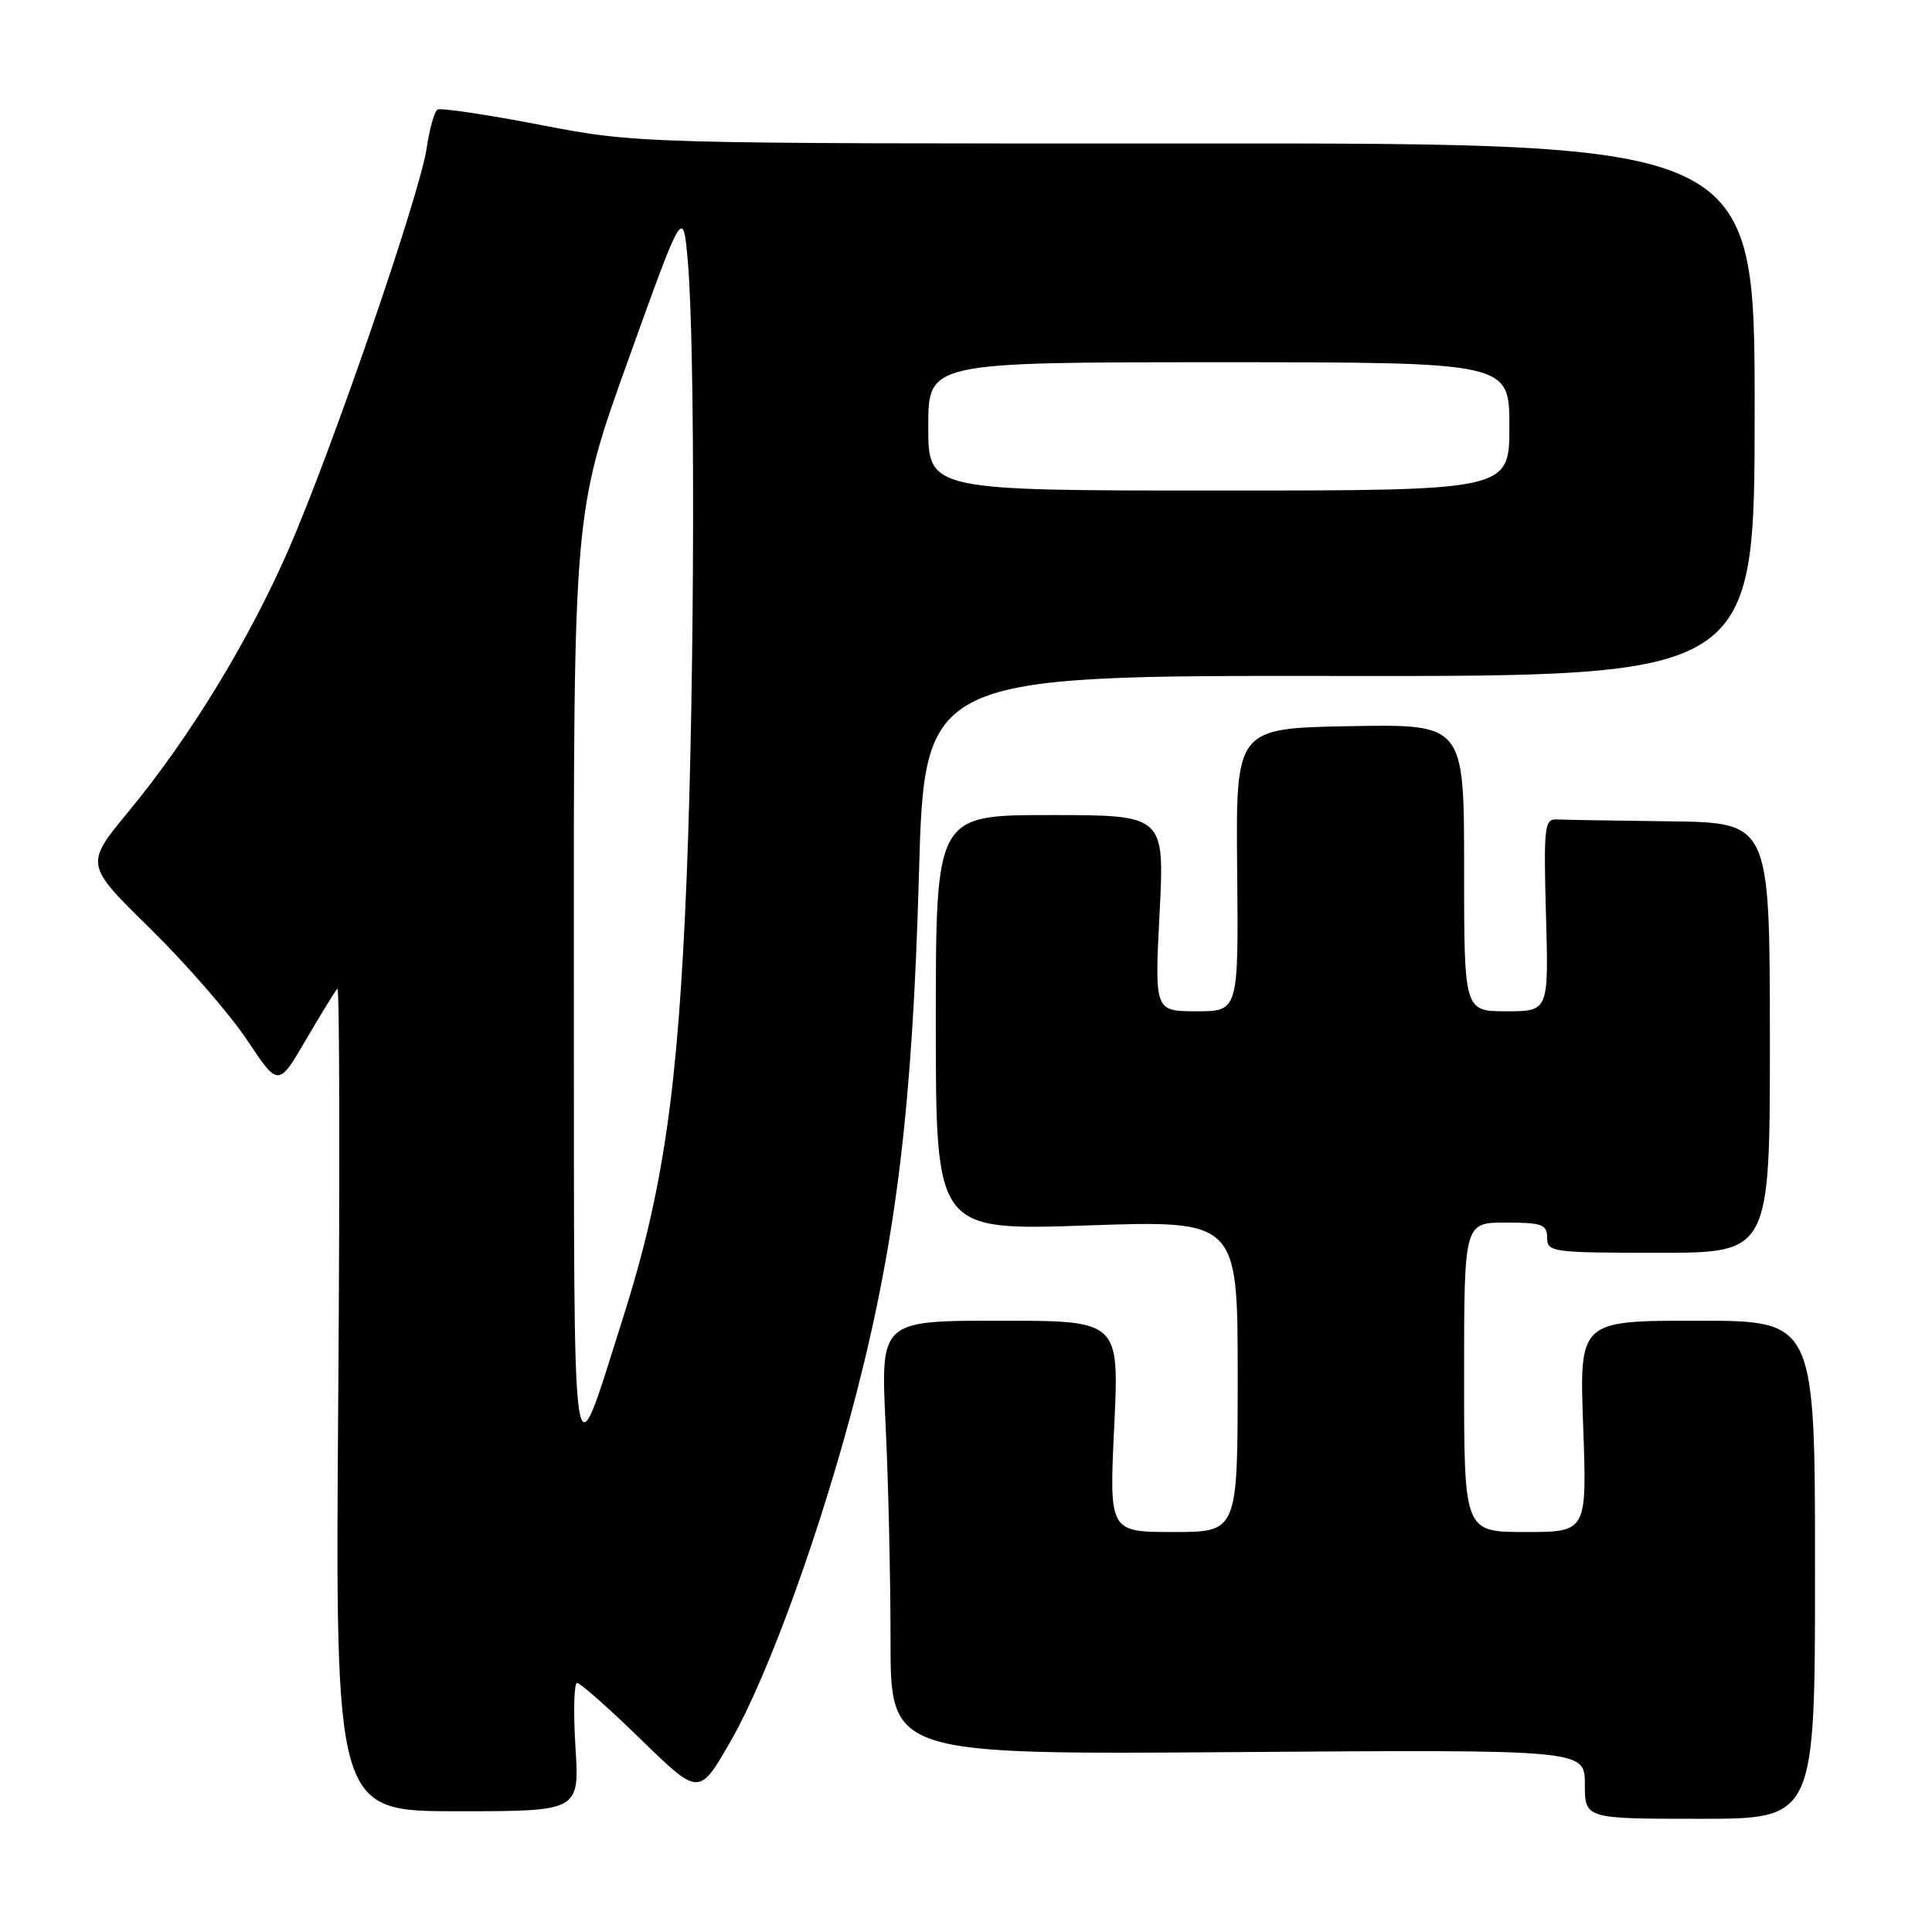 <?xml version="1.0" encoding="UTF-8" standalone="no"?>
<!DOCTYPE svg PUBLIC "-//W3C//DTD SVG 1.1//EN" "http://www.w3.org/Graphics/SVG/1.1/DTD/svg11.dtd" >
<svg xmlns="http://www.w3.org/2000/svg" xmlns:xlink="http://www.w3.org/1999/xlink" version="1.1" viewBox="0 0 256 256">
 <g >
 <path fill="currentColor"
d=" M 240.50 208.00 C 240.50 175.00 240.50 175.00 224.89 175.00 C 209.27 175.00 209.27 175.00 209.78 189.00 C 210.28 203.00 210.28 203.00 202.14 203.00 C 194.00 203.00 194.00 203.00 194.00 182.50 C 194.00 162.00 194.00 162.00 199.50 162.00 C 204.33 162.00 205.00 162.24 205.00 164.00 C 205.00 165.91 205.67 166.00 219.77 166.00 C 234.53 166.00 234.53 166.00 234.52 137.50 C 234.50 109.00 234.50 109.00 221.25 108.83 C 213.96 108.74 207.21 108.63 206.25 108.58 C 204.65 108.51 204.53 109.61 204.85 121.25 C 205.21 134.00 205.21 134.00 199.60 134.00 C 194.00 134.00 194.00 134.00 194.00 114.97 C 194.00 95.95 194.00 95.95 178.87 96.22 C 163.75 96.50 163.75 96.50 163.93 115.25 C 164.11 134.00 164.11 134.00 158.55 134.00 C 152.99 134.00 152.99 134.00 153.65 121.00 C 154.31 108.00 154.31 108.00 139.15 108.00 C 124.00 108.00 124.00 108.00 124.00 135.53 C 124.00 163.06 124.00 163.06 144.00 162.38 C 164.00 161.69 164.00 161.69 164.00 182.34 C 164.00 203.00 164.00 203.00 155.49 203.00 C 146.97 203.00 146.97 203.00 147.64 189.00 C 148.31 175.00 148.31 175.00 132.50 175.00 C 116.69 175.00 116.69 175.00 117.34 188.66 C 117.71 196.17 118.00 209.11 118.00 217.41 C 118.00 232.50 118.00 232.50 164.00 232.16 C 210.00 231.83 210.00 231.83 210.00 236.41 C 210.00 241.00 210.00 241.00 225.25 241.00 C 240.50 241.00 240.50 241.00 240.50 208.00 Z  M 76.25 231.50 C 75.96 226.82 76.06 223.00 76.47 223.00 C 76.89 223.00 80.70 226.37 84.94 230.50 C 92.64 238.00 92.64 238.00 96.84 230.67 C 101.88 221.86 108.93 202.31 113.56 184.31 C 118.79 163.94 120.92 146.26 121.76 116.00 C 122.50 89.50 122.50 89.50 177.50 89.57 C 232.50 89.63 232.50 89.63 232.50 54.31 C 232.50 18.98 232.50 18.98 158.50 19.01 C 84.50 19.03 84.50 19.03 71.60 16.55 C 64.51 15.18 58.38 14.27 57.97 14.52 C 57.56 14.77 56.91 17.08 56.53 19.66 C 55.60 25.88 43.91 59.83 38.24 72.81 C 32.94 84.94 25.13 97.73 17.04 107.52 C 11.24 114.55 11.24 114.55 19.88 123.02 C 24.64 127.69 30.41 134.32 32.71 137.77 C 36.88 144.04 36.88 144.04 40.54 137.77 C 42.56 134.32 44.43 131.28 44.71 131.00 C 44.99 130.72 45.04 155.14 44.82 185.25 C 44.41 240.00 44.41 240.00 60.60 240.00 C 76.78 240.00 76.78 240.00 76.25 231.50 Z  M 76.04 130.18 C 76.00 67.86 76.00 67.86 83.25 47.68 C 90.50 27.50 90.50 27.50 91.13 34.50 C 92.13 45.74 92.06 89.44 90.99 116.15 C 89.86 144.20 87.90 157.81 82.55 174.63 C 75.61 196.42 76.08 199.64 76.04 130.18 Z  M 123.00 56.50 C 123.00 48.00 123.00 48.00 161.50 48.00 C 200.00 48.00 200.00 48.00 200.00 56.50 C 200.00 65.00 200.00 65.00 161.50 65.00 C 123.00 65.00 123.00 65.00 123.00 56.50 Z "/>
</g>
</svg>